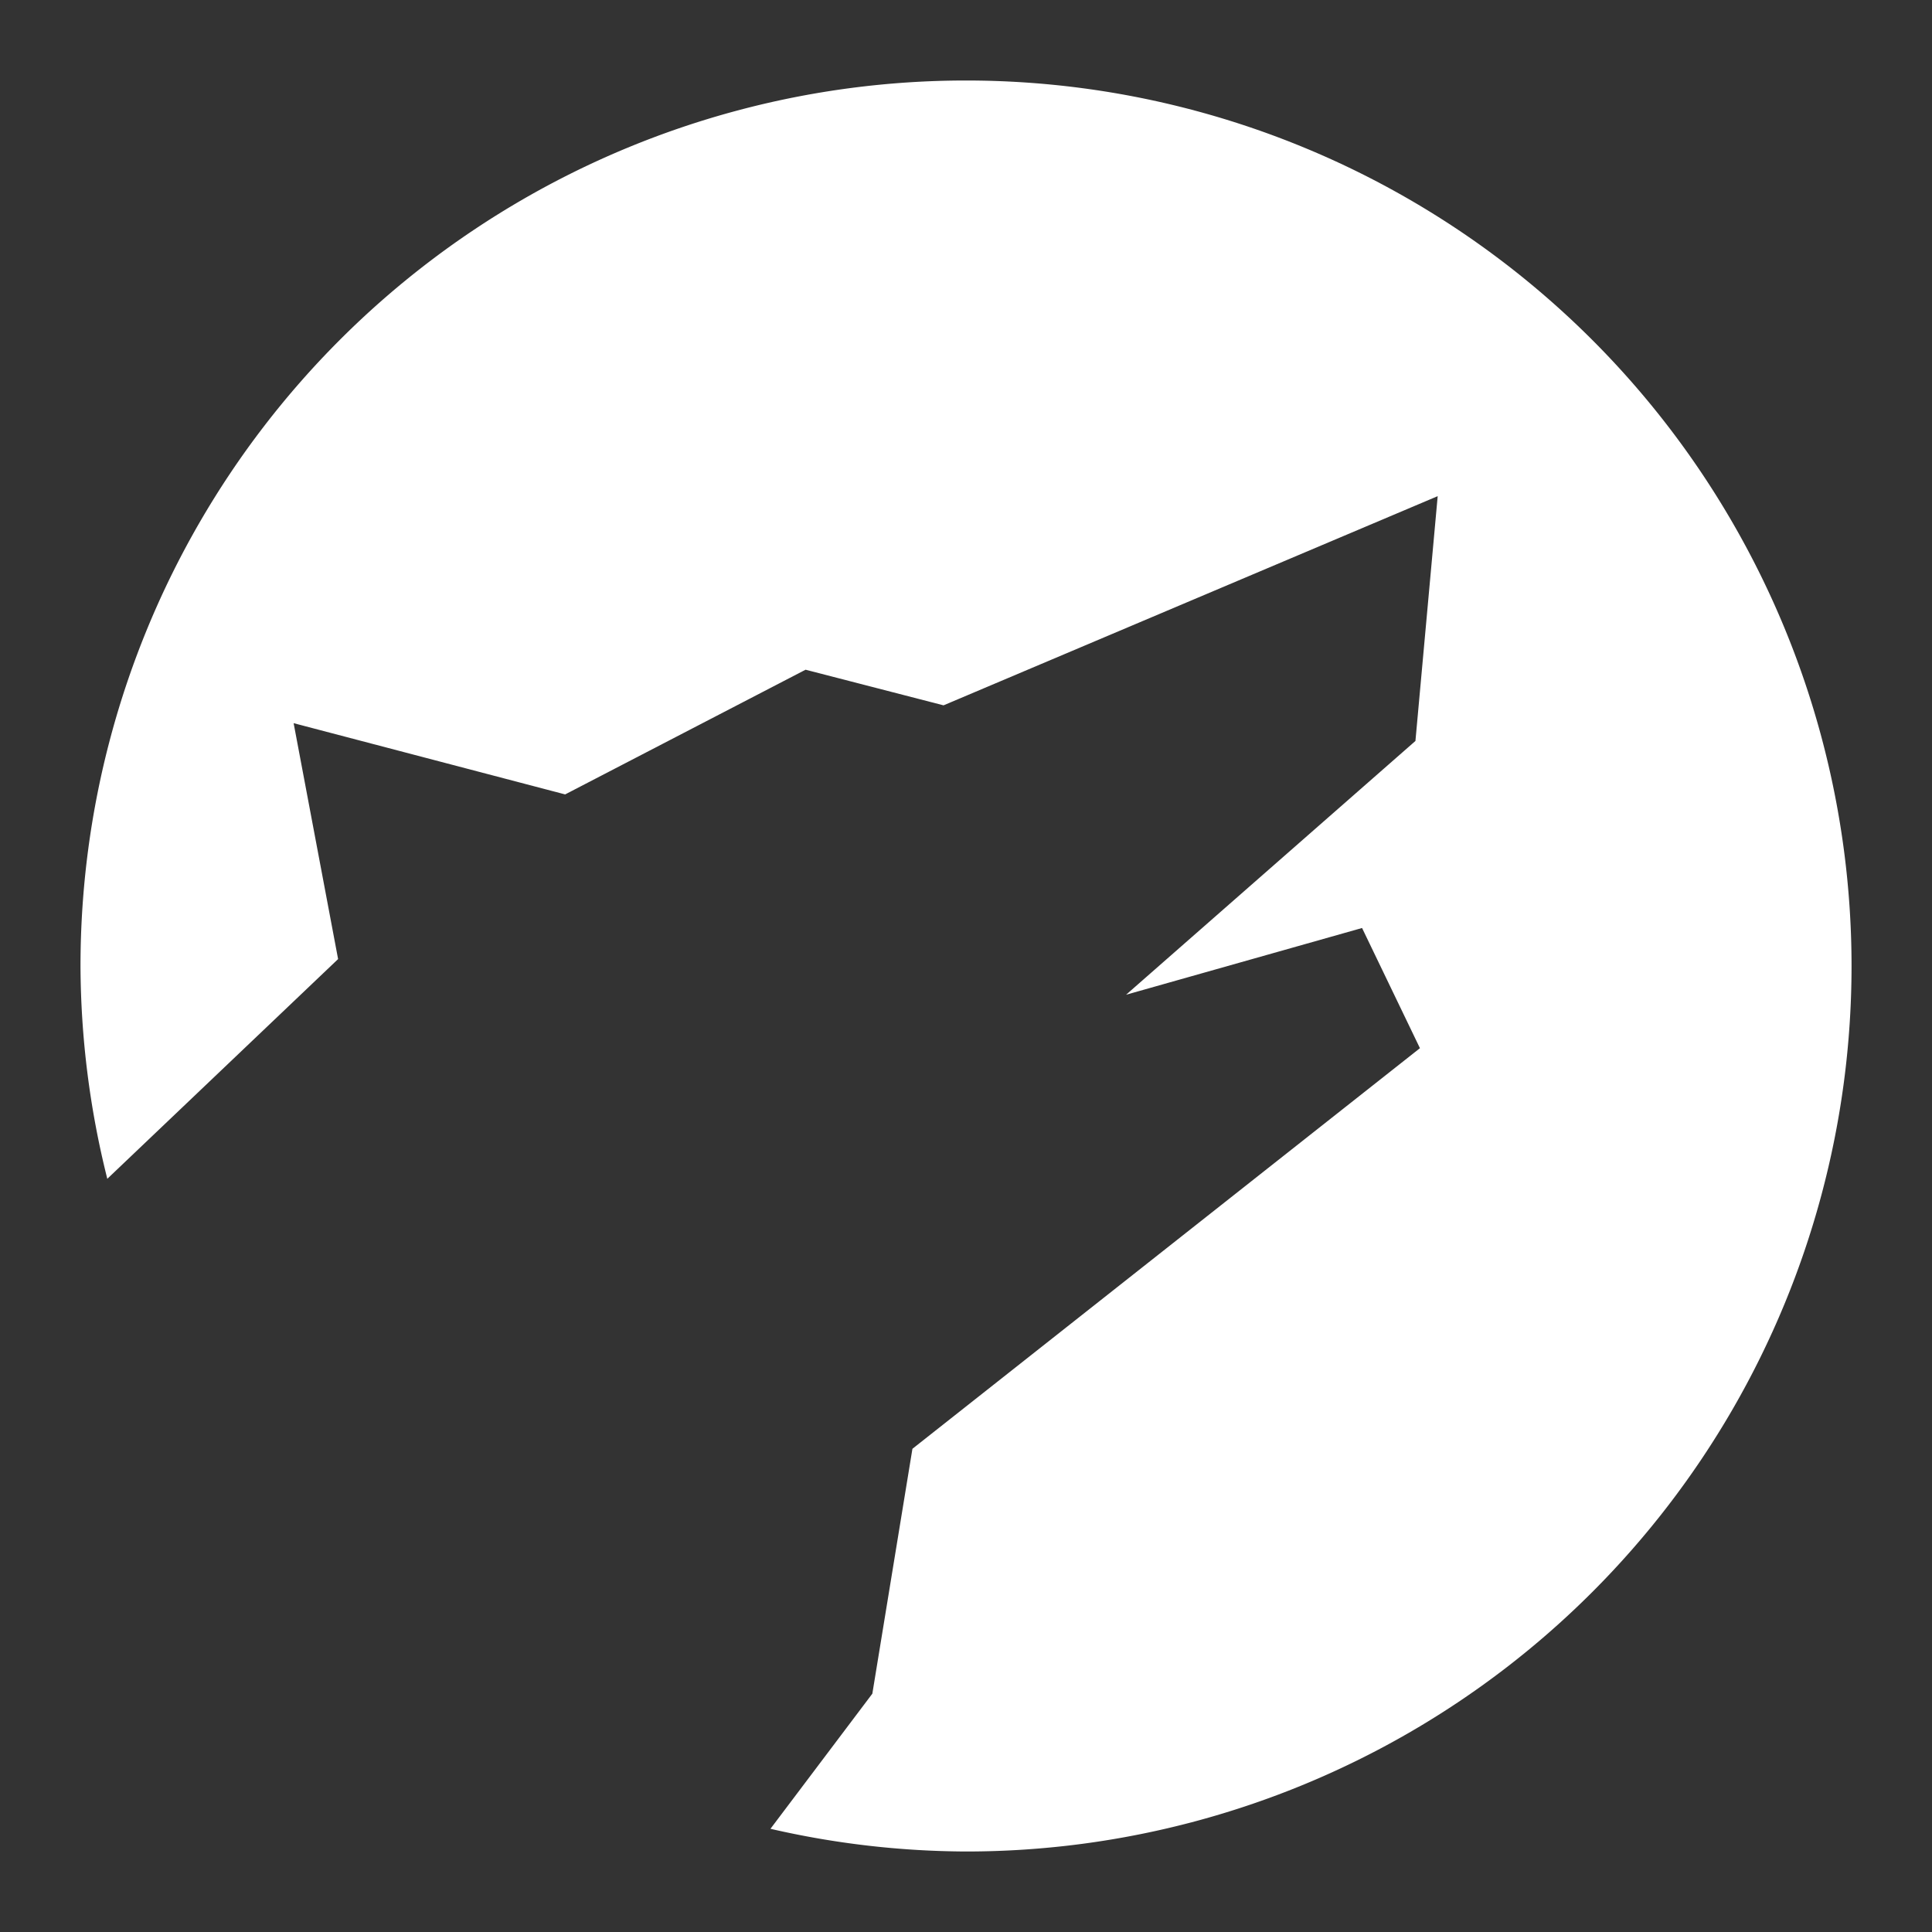 <?xml version="1.0" encoding="UTF-8"?>
<svg version="1.1" viewBox="0 0 48 48" xmlns="http://www.w3.org/2000/svg">
    <rect x="0" y="0" width="48" height="48" fill="#333333" stroke="none"/>
    <path d="m24 2a22 22 0 0 0 -22 22 22 22 0 0 0 0.666 5.287l5.734-5.459-1.105-5.861 6.746 1.77 5.973-3.098 3.428 0.885 12.277-5.197-0.553 6.082-7.189 6.305 5.863-1.658 1.438 2.986-12.609 9.953-0.996 6.084-2.531 3.357a22 22 0 0 0 4.859 0.564 22 22 0 0 0 22 -22 22 22 0 0 0 -22 -22z" fill="#fff"/>
</svg>
